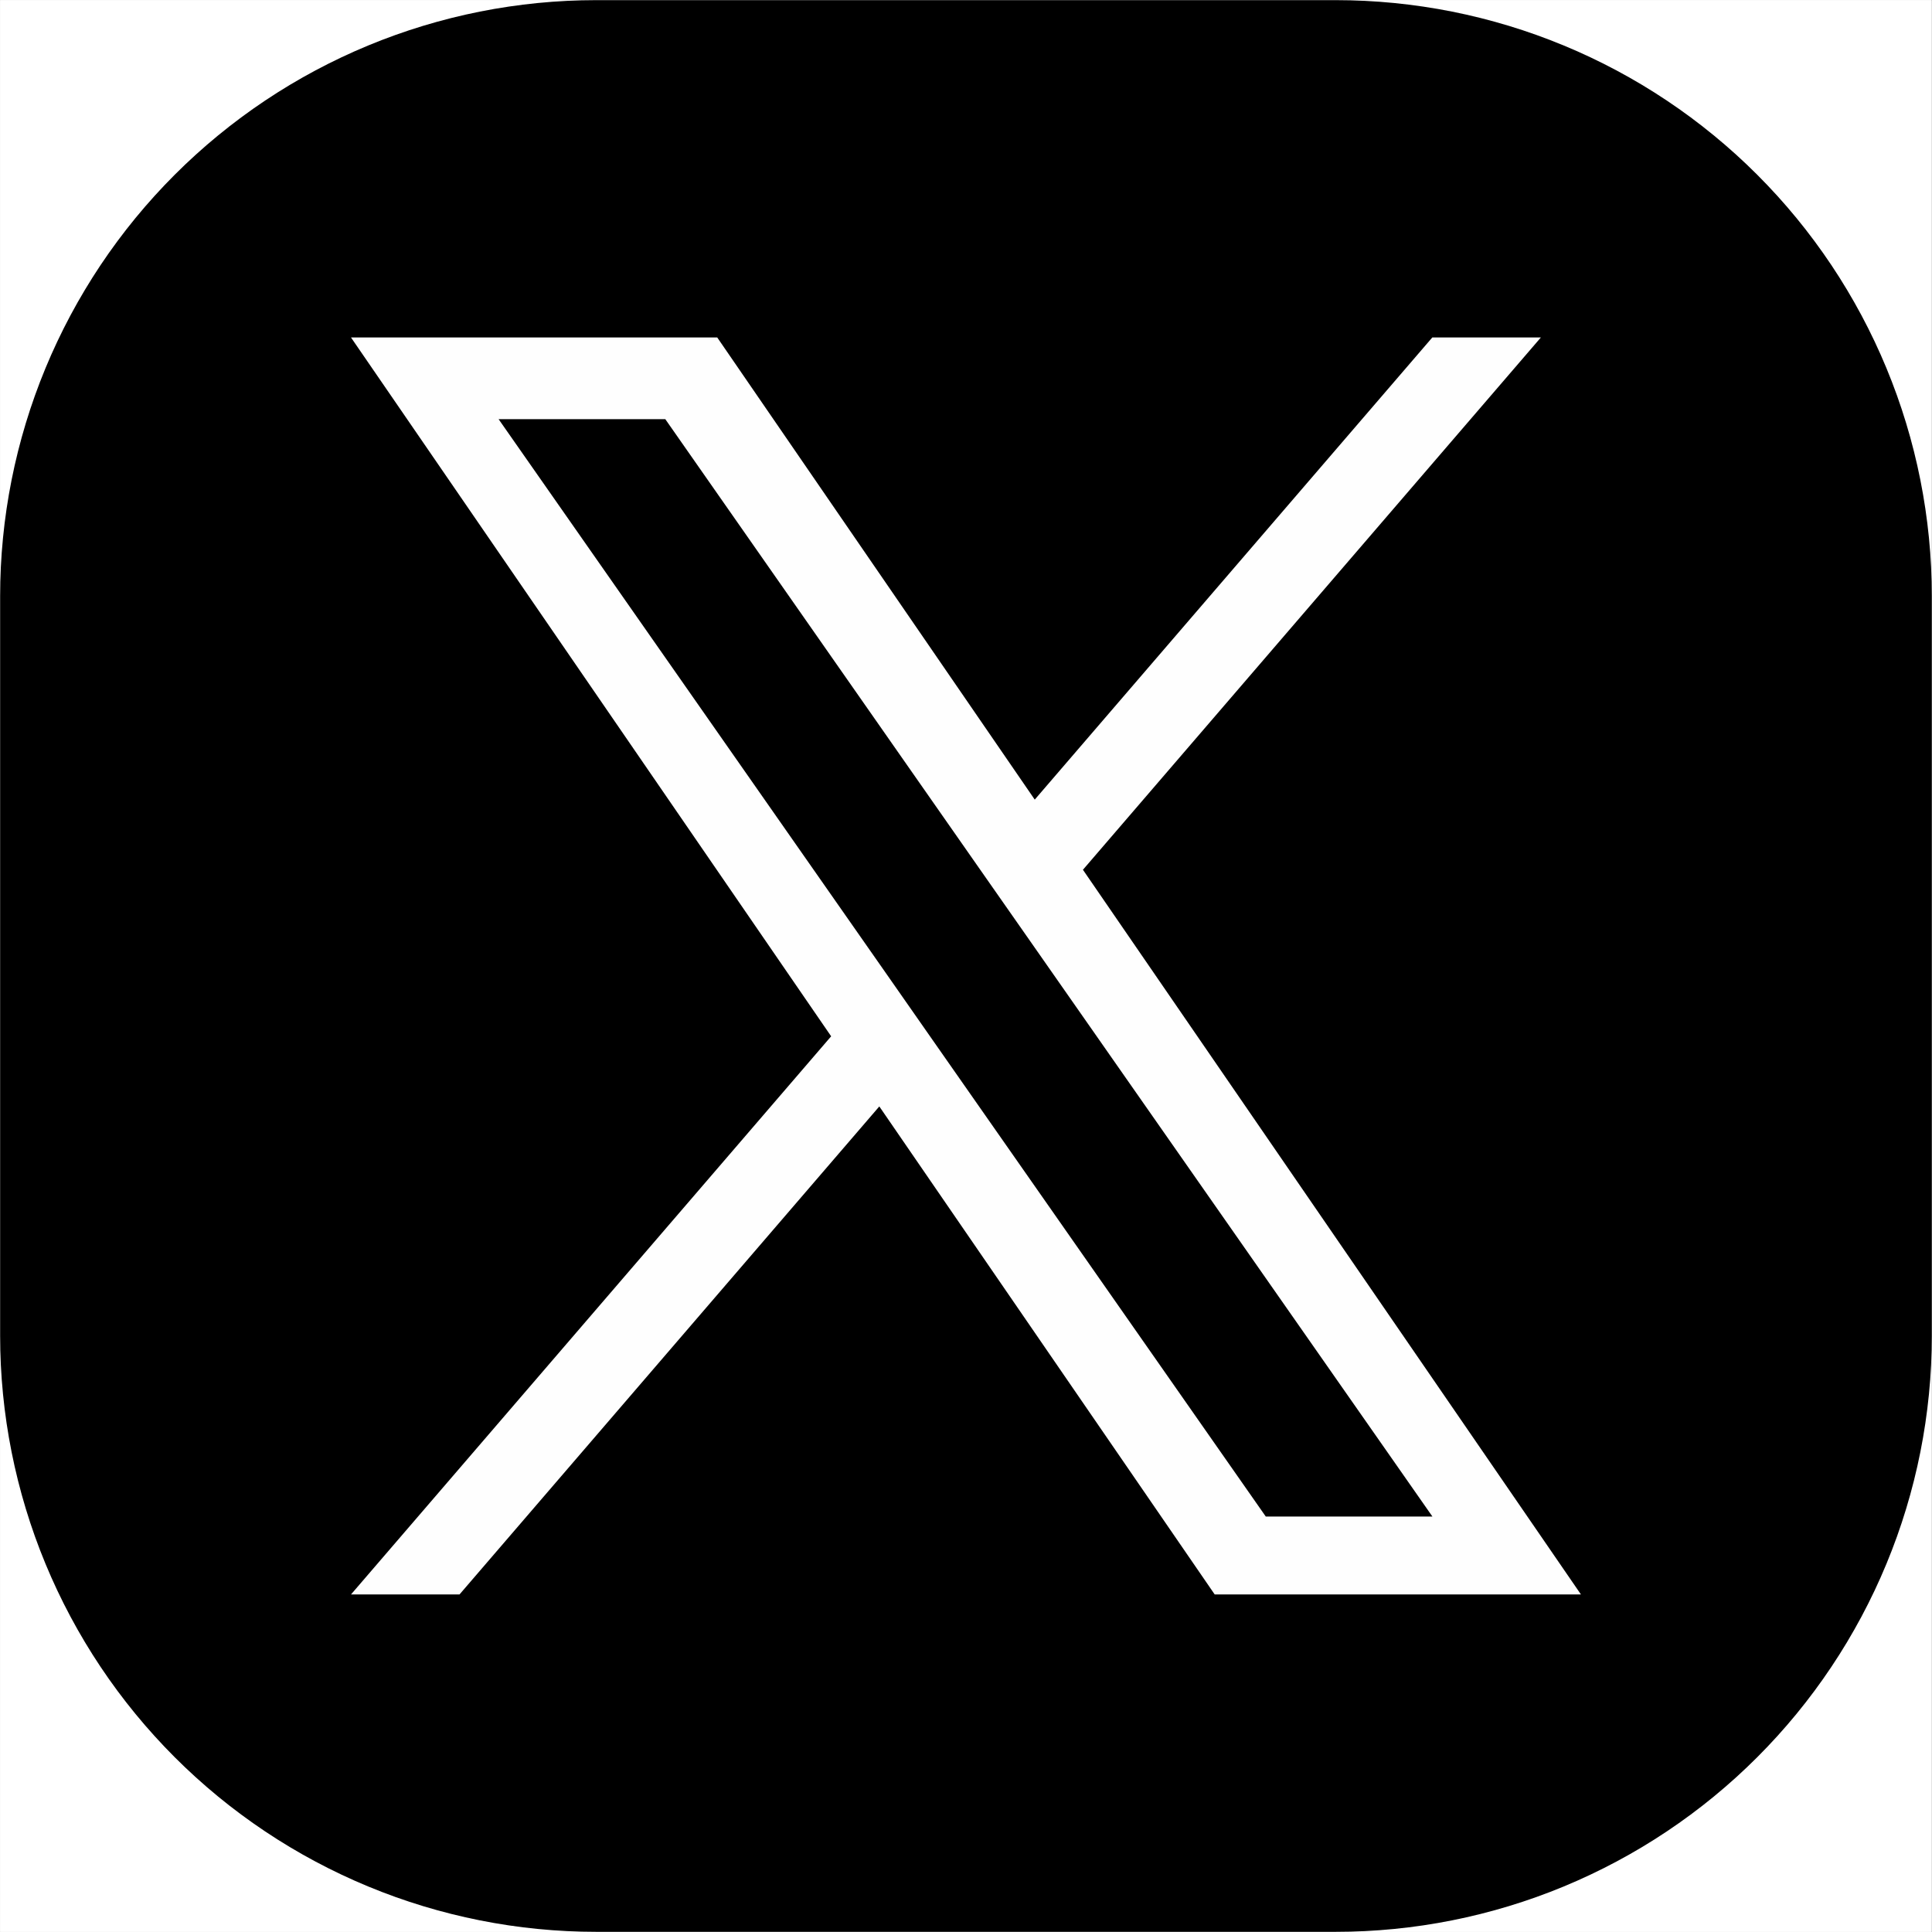 <svg xmlns="http://www.w3.org/2000/svg" xmlns:xlink="http://www.w3.org/1999/xlink" width="30" zoomAndPan="magnify" viewBox="0 0 824.88 825" height="30" preserveAspectRatio="xMidYMid meet" version="1.0"><rect x="0" y="0" width="824.88" height="825" fill="#808080" stroke="none"/><defs><clipPath id="e4b624c3f5"><path d="M 0 0.059 L 824.762 0.059 L 824.762 824.938 L 0 824.938 Z M 0 0.059 " clip-rule="nonzero"/></clipPath></defs><g clip-path="url(#e4b624c3f5)"><path fill="#ffffff" d="M 0 0.059 L 824.879 0.059 L 824.879 824.941 L 0 824.941 Z M 0 0.059 " fill-opacity="1" fill-rule="nonzero"/><path fill="#ffffff" d="M 0 0.059 L 824.879 0.059 L 824.879 824.941 L 0 824.941 Z M 0 0.059 " fill-opacity="1" fill-rule="nonzero"/><path fill="#000000" d="M 254.543 0.059 L 570.312 0.059 C 574.477 0.059 578.641 0.164 582.801 0.367 C 586.961 0.57 591.117 0.879 595.262 1.285 C 599.406 1.695 603.539 2.203 607.66 2.816 C 611.781 3.426 615.887 4.137 619.973 4.949 C 624.059 5.766 628.121 6.676 632.16 7.688 C 636.203 8.699 640.215 9.812 644.203 11.02 C 648.188 12.23 652.145 13.535 656.066 14.941 C 659.988 16.344 663.875 17.844 667.723 19.438 C 671.57 21.031 675.379 22.719 679.145 24.5 C 682.91 26.281 686.629 28.152 690.305 30.117 C 693.98 32.082 697.602 34.133 701.176 36.273 C 704.75 38.418 708.266 40.645 711.73 42.961 C 715.195 45.273 718.602 47.672 721.945 50.152 C 725.293 52.637 728.574 55.195 731.797 57.84 C 735.016 60.484 738.168 63.203 741.258 66 C 744.344 68.797 747.359 71.672 750.305 74.617 C 753.25 77.562 756.121 80.578 758.918 83.664 C 761.719 86.75 764.438 89.906 767.082 93.125 C 769.723 96.344 772.285 99.629 774.766 102.973 C 777.25 106.32 779.648 109.727 781.961 113.188 C 784.277 116.652 786.504 120.172 788.645 123.746 C 790.785 127.316 792.84 130.941 794.805 134.617 C 796.766 138.289 798.641 142.008 800.422 145.777 C 802.203 149.543 803.891 153.348 805.484 157.199 C 807.078 161.047 808.578 164.934 809.98 168.855 C 811.383 172.777 812.691 176.73 813.898 180.719 C 815.109 184.703 816.219 188.719 817.23 192.758 C 818.246 196.801 819.156 200.863 819.969 204.949 C 820.781 209.035 821.496 213.137 822.105 217.258 C 822.715 221.379 823.227 225.512 823.637 229.66 C 824.043 233.805 824.352 237.957 824.555 242.121 C 824.758 246.281 824.859 250.445 824.859 254.609 L 824.859 570.375 C 824.859 574.543 824.758 578.707 824.555 582.867 C 824.352 587.027 824.043 591.18 823.637 595.328 C 823.227 599.473 822.715 603.605 822.105 607.727 C 821.496 611.848 820.781 615.949 819.969 620.035 C 819.156 624.121 818.246 628.184 817.23 632.227 C 816.219 636.266 815.109 640.281 813.898 644.27 C 812.691 648.254 811.383 652.207 809.98 656.133 C 808.578 660.055 807.078 663.938 805.484 667.789 C 803.891 671.637 802.203 675.445 800.422 679.211 C 798.641 682.977 796.766 686.695 794.805 690.371 C 792.84 694.043 790.785 697.668 788.645 701.242 C 786.504 704.812 784.277 708.332 781.961 711.797 C 779.648 715.262 777.25 718.664 774.766 722.012 C 772.285 725.355 769.723 728.641 767.082 731.859 C 764.438 735.082 761.719 738.234 758.918 741.32 C 756.121 744.406 753.25 747.426 750.305 750.371 C 747.359 753.316 744.344 756.188 741.258 758.984 C 738.168 761.781 735.016 764.504 731.797 767.145 C 728.574 769.789 725.293 772.352 721.945 774.832 C 718.602 777.312 715.195 779.711 711.73 782.027 C 708.266 784.34 704.75 786.57 701.176 788.711 C 697.602 790.852 693.98 792.906 690.305 794.867 C 686.629 796.832 682.91 798.703 679.145 800.484 C 675.379 802.266 671.57 803.953 667.723 805.551 C 663.875 807.145 659.988 808.641 656.066 810.047 C 652.145 811.449 648.188 812.754 644.203 813.965 C 640.215 815.176 636.203 816.285 632.16 817.297 C 628.121 818.309 624.059 819.223 619.973 820.035 C 615.887 820.848 611.781 821.559 607.66 822.172 C 603.539 822.781 599.406 823.293 595.262 823.699 C 591.117 824.109 586.961 824.414 582.801 824.617 C 578.641 824.824 574.477 824.926 570.312 824.926 L 254.543 824.926 C 250.379 824.926 246.215 824.824 242.055 824.617 C 237.895 824.414 233.738 824.109 229.594 823.699 C 225.449 823.293 221.316 822.781 217.195 822.172 C 213.074 821.559 208.969 820.848 204.883 820.035 C 200.797 819.223 196.734 818.309 192.695 817.297 C 188.652 816.285 184.641 815.176 180.652 813.965 C 176.668 812.754 172.711 811.449 168.789 810.047 C 164.867 808.641 160.98 807.145 157.133 805.551 C 153.285 803.953 149.477 802.266 145.711 800.484 C 141.945 798.703 138.227 796.832 134.551 794.867 C 130.875 792.906 127.254 790.852 123.68 788.711 C 120.105 786.57 116.59 784.34 113.125 782.027 C 109.66 779.711 106.254 777.312 102.91 774.832 C 99.562 772.352 96.281 769.789 93.059 767.145 C 89.84 764.504 86.688 761.781 83.602 758.984 C 80.512 756.188 77.496 753.316 74.551 750.371 C 71.605 747.426 68.734 744.406 65.938 741.32 C 63.137 738.234 60.418 735.082 57.773 731.859 C 55.133 728.641 52.57 725.355 50.09 722.012 C 47.605 718.664 45.207 715.262 42.895 711.797 C 40.578 708.332 38.352 704.812 36.211 701.242 C 34.07 697.668 32.016 694.043 30.051 690.371 C 28.09 686.695 26.215 682.977 24.434 679.211 C 22.652 675.445 20.965 671.637 19.371 667.789 C 17.777 663.938 16.277 660.055 14.875 656.133 C 13.473 652.207 12.164 648.254 10.957 644.27 C 9.746 640.281 8.637 636.266 7.625 632.227 C 6.613 628.184 5.699 624.121 4.887 620.035 C 4.074 615.949 3.363 611.848 2.75 607.727 C 2.141 603.605 1.629 599.473 1.223 595.328 C 0.812 591.18 0.508 587.027 0.301 582.867 C 0.098 578.707 -0.004 574.543 -0.004 570.375 L -0.004 254.609 C -0.004 250.445 0.098 246.281 0.301 242.121 C 0.508 237.957 0.812 233.805 1.223 229.66 C 1.629 225.512 2.141 221.379 2.75 217.258 C 3.363 213.137 4.074 209.035 4.887 204.949 C 5.699 200.863 6.613 196.801 7.625 192.758 C 8.637 188.719 9.746 184.703 10.957 180.719 C 12.164 176.73 13.473 172.777 14.875 168.855 C 16.277 164.934 17.777 161.047 19.371 157.199 C 20.965 153.348 22.652 149.543 24.434 145.777 C 26.215 142.008 28.09 138.289 30.051 134.617 C 32.016 130.941 34.07 127.316 36.211 123.746 C 38.352 120.172 40.578 116.652 42.895 113.188 C 45.207 109.727 47.605 106.32 50.09 102.973 C 52.57 99.629 55.133 96.344 57.773 93.125 C 60.418 89.906 63.137 86.75 65.938 83.664 C 68.734 80.578 71.605 77.562 74.551 74.617 C 77.496 71.672 80.512 68.797 83.602 66 C 86.688 63.203 89.84 60.484 93.059 57.84 C 96.281 55.195 99.562 52.637 102.91 50.152 C 106.254 47.672 109.66 45.273 113.125 42.961 C 116.59 40.645 120.105 38.418 123.68 36.273 C 127.254 34.133 130.875 32.082 134.551 30.117 C 138.227 28.152 141.945 26.281 145.711 24.5 C 149.477 22.719 153.285 21.031 157.133 19.438 C 160.98 17.844 164.867 16.344 168.789 14.941 C 172.711 13.535 176.668 12.23 180.652 11.02 C 184.641 9.812 188.652 8.699 192.695 7.688 C 196.734 6.676 200.797 5.766 204.883 4.949 C 208.969 4.137 213.074 3.426 217.195 2.816 C 221.316 2.203 225.449 1.695 229.594 1.285 C 233.738 0.879 237.895 0.57 242.055 0.367 C 246.215 0.164 250.379 0.059 254.543 0.059 Z M 254.543 0.059 " fill-opacity="1" fill-rule="evenodd"/></g><path fill="#fefefe" d="M 398.926 445.168 L 378.16 415.434 L 212.844 178.984 L 284.027 178.984 L 417.422 369.828 L 438.199 399.527 L 611.605 647.586 L 540.445 647.586 L 398.93 445.172 Z M 462.395 371.383 L 657.922 144.102 L 611.562 144.102 L 441.797 341.449 L 306.211 144.102 L 149.82 144.102 L 354.855 442.52 L 149.82 680.863 L 196.156 680.863 L 375.422 472.465 L 518.641 680.863 L 675.031 680.863 L 462.363 371.391 L 462.395 371.391 Z M 462.395 371.383 " fill-opacity="1" fill-rule="nonzero"/></svg>